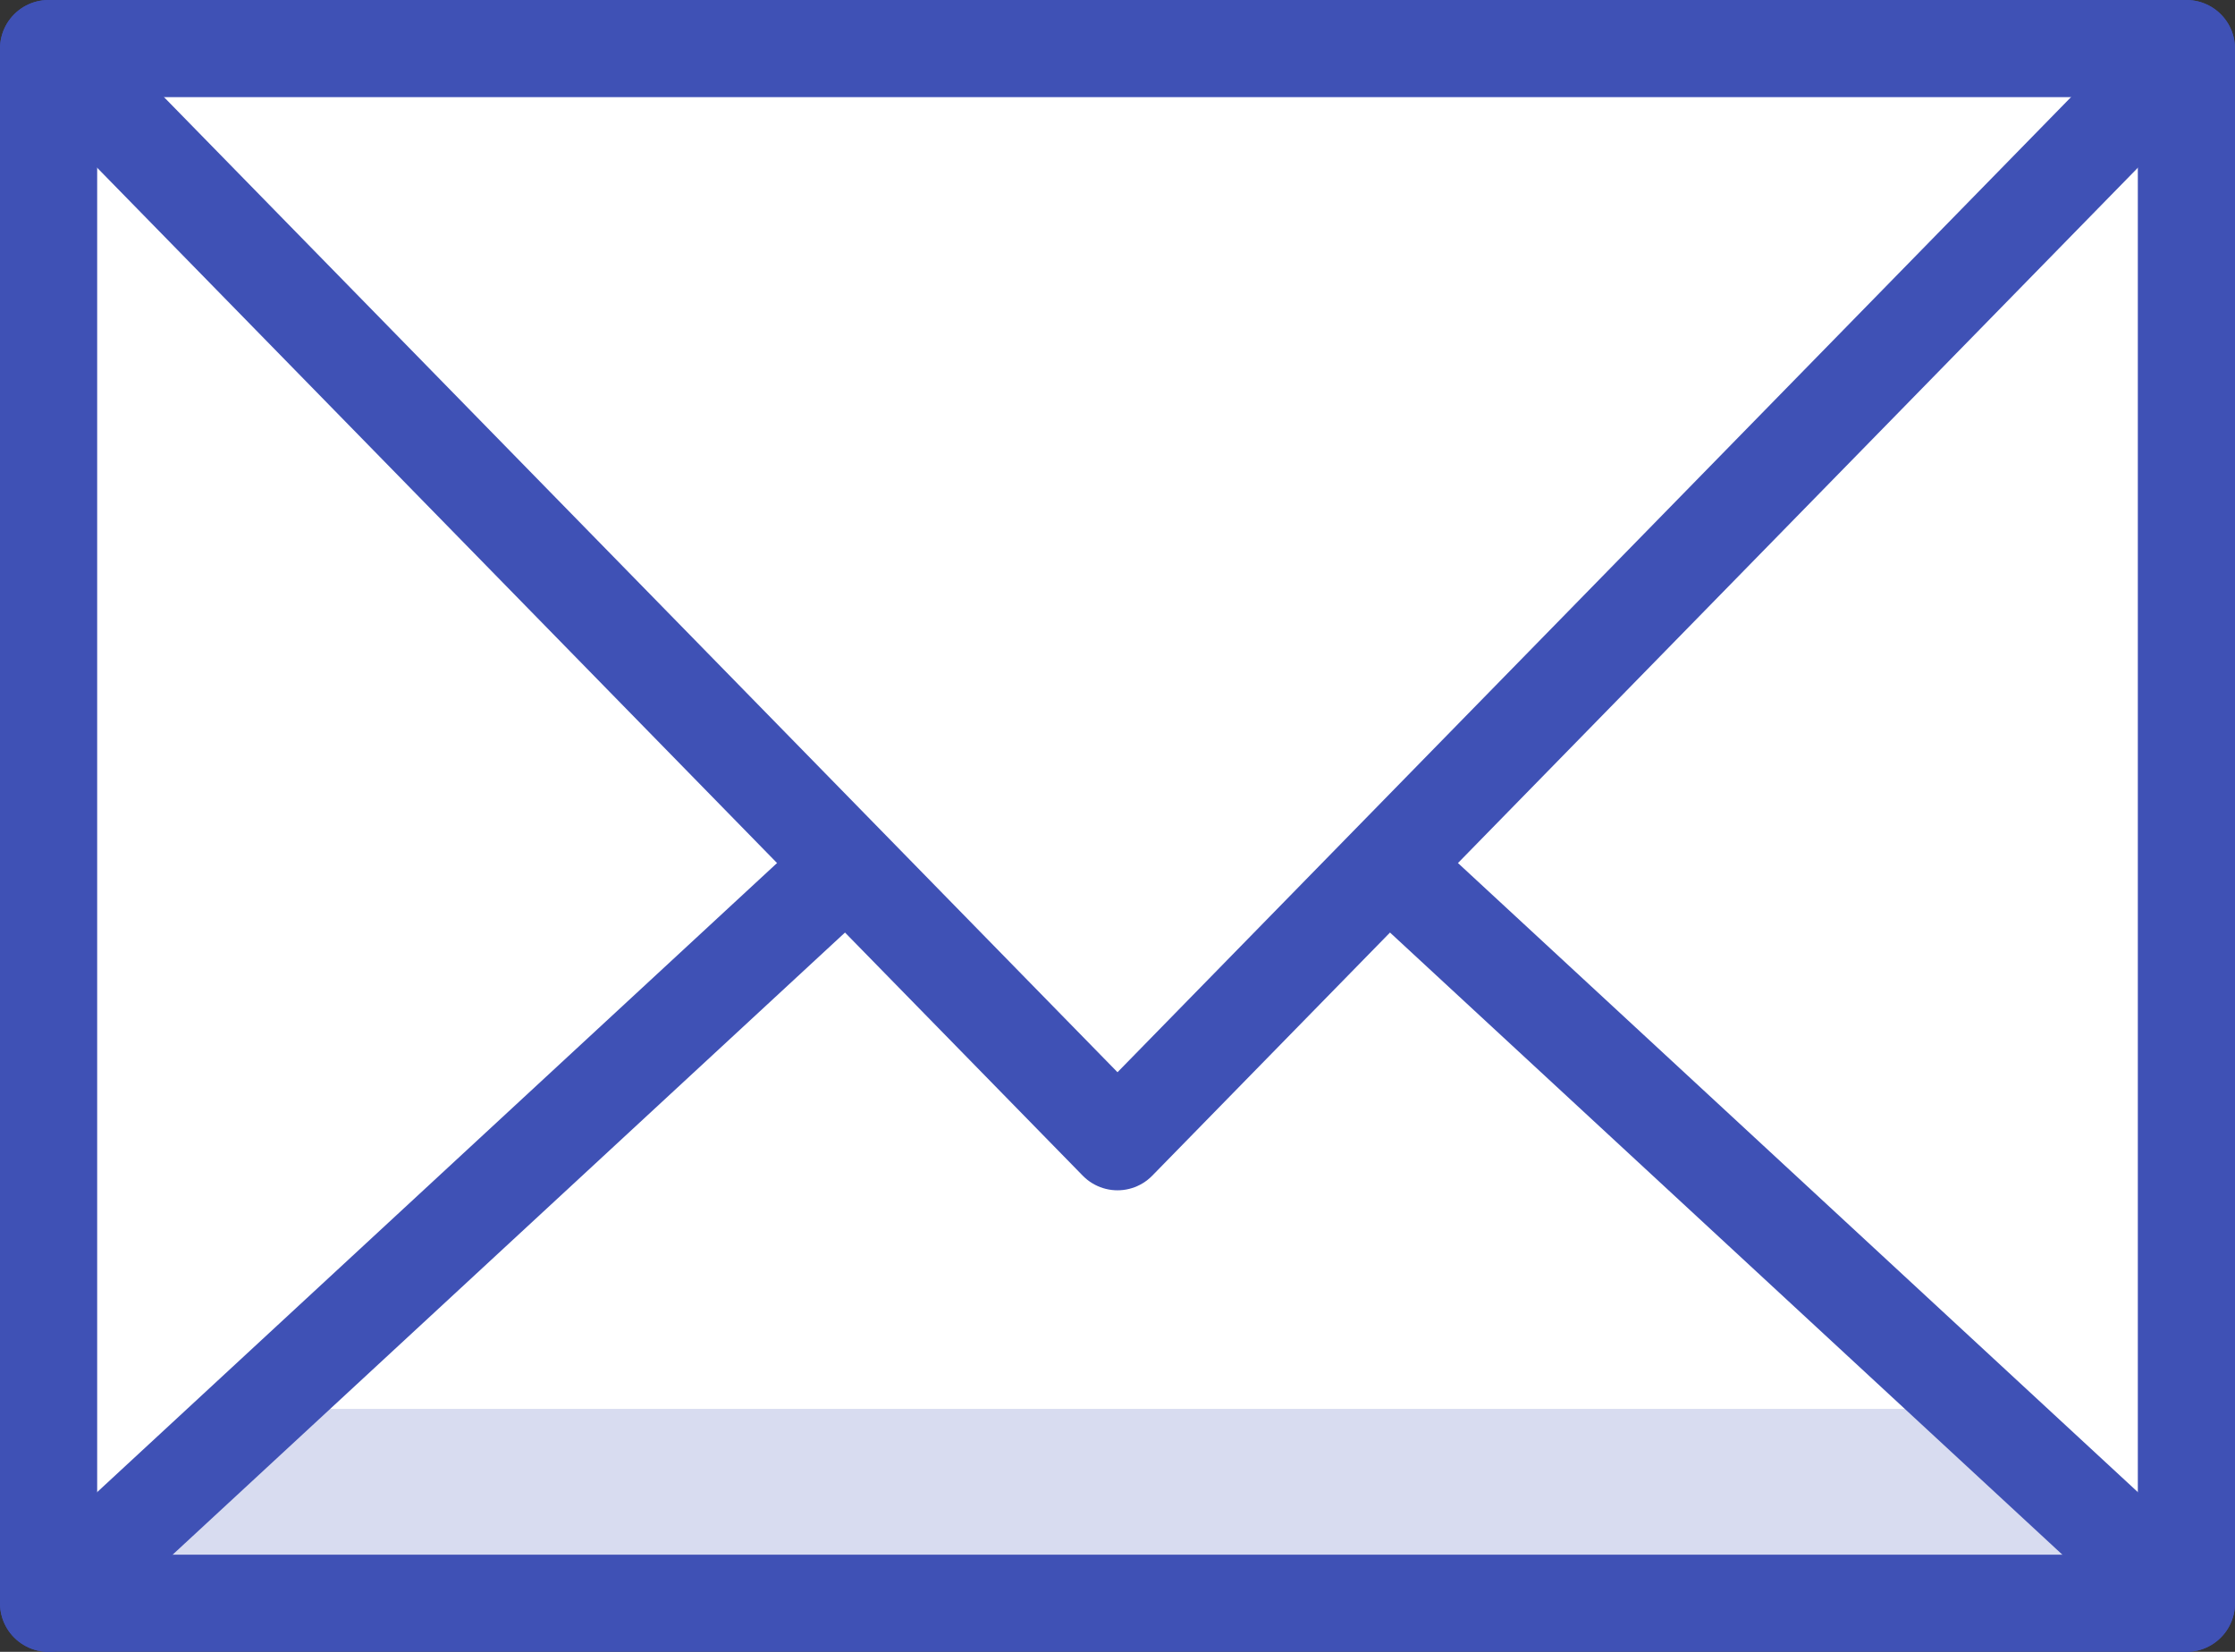 <?xml version="1.0" encoding="UTF-8"?>
<svg width="23px" height="17px" viewBox="0 0 23 17" version="1.1" xmlns="http://www.w3.org/2000/svg" xmlns:xlink="http://www.w3.org/1999/xlink">
    <rect x="0" y="0" width="23" height="17" fill="#333333" stroke="none"/>
    <!-- Generator: Sketch 61 (89581) - https://sketch.com -->
    <title>contact</title>
    <desc>Created with Sketch.</desc>
    <g id="Icons" stroke="none" stroke-width="1" fill="none" fill-rule="evenodd">
        <g id="Artboard" transform="translate(-184, -11)">
            <g id="contact" transform="translate(184, 11)">
                <polygon id="Fill-143" fill="#FFFFFF" points="0.5 16.5 22.5 16.5 22.5 0.5 0.5 0.5"></polygon>
                <polygon id="Fill-309" fill-opacity="0.2" fill="#3F51B5" points="20.339 14.5 2.661 14.5 0.5 16.5 22.5 16.494"></polygon>
                <polyline id="Stroke-788" stroke="#3F51B5" stroke-linecap="round" stroke-linejoin="round" points="22.5 0.5 11.5 11.75 0.5 0.5"></polyline>
                <line x1="0.5" y1="16.5" x2="8.605" y2="9" id="Stroke-789" stroke="#3F51B5" stroke-linecap="round" stroke-linejoin="round"></line>
                <line x1="14.395" y1="9" x2="22.5" y2="16.5" id="Stroke-790" stroke="#3F51B5" stroke-linecap="round" stroke-linejoin="round"></line>
                <polygon id="Stroke-791" stroke="#3F51B5" stroke-linecap="round" stroke-linejoin="round" points="0.5 16.5 22.5 16.5 22.5 0.5 0.5 0.5"></polygon>
            </g>
        </g>
    </g>
</svg>